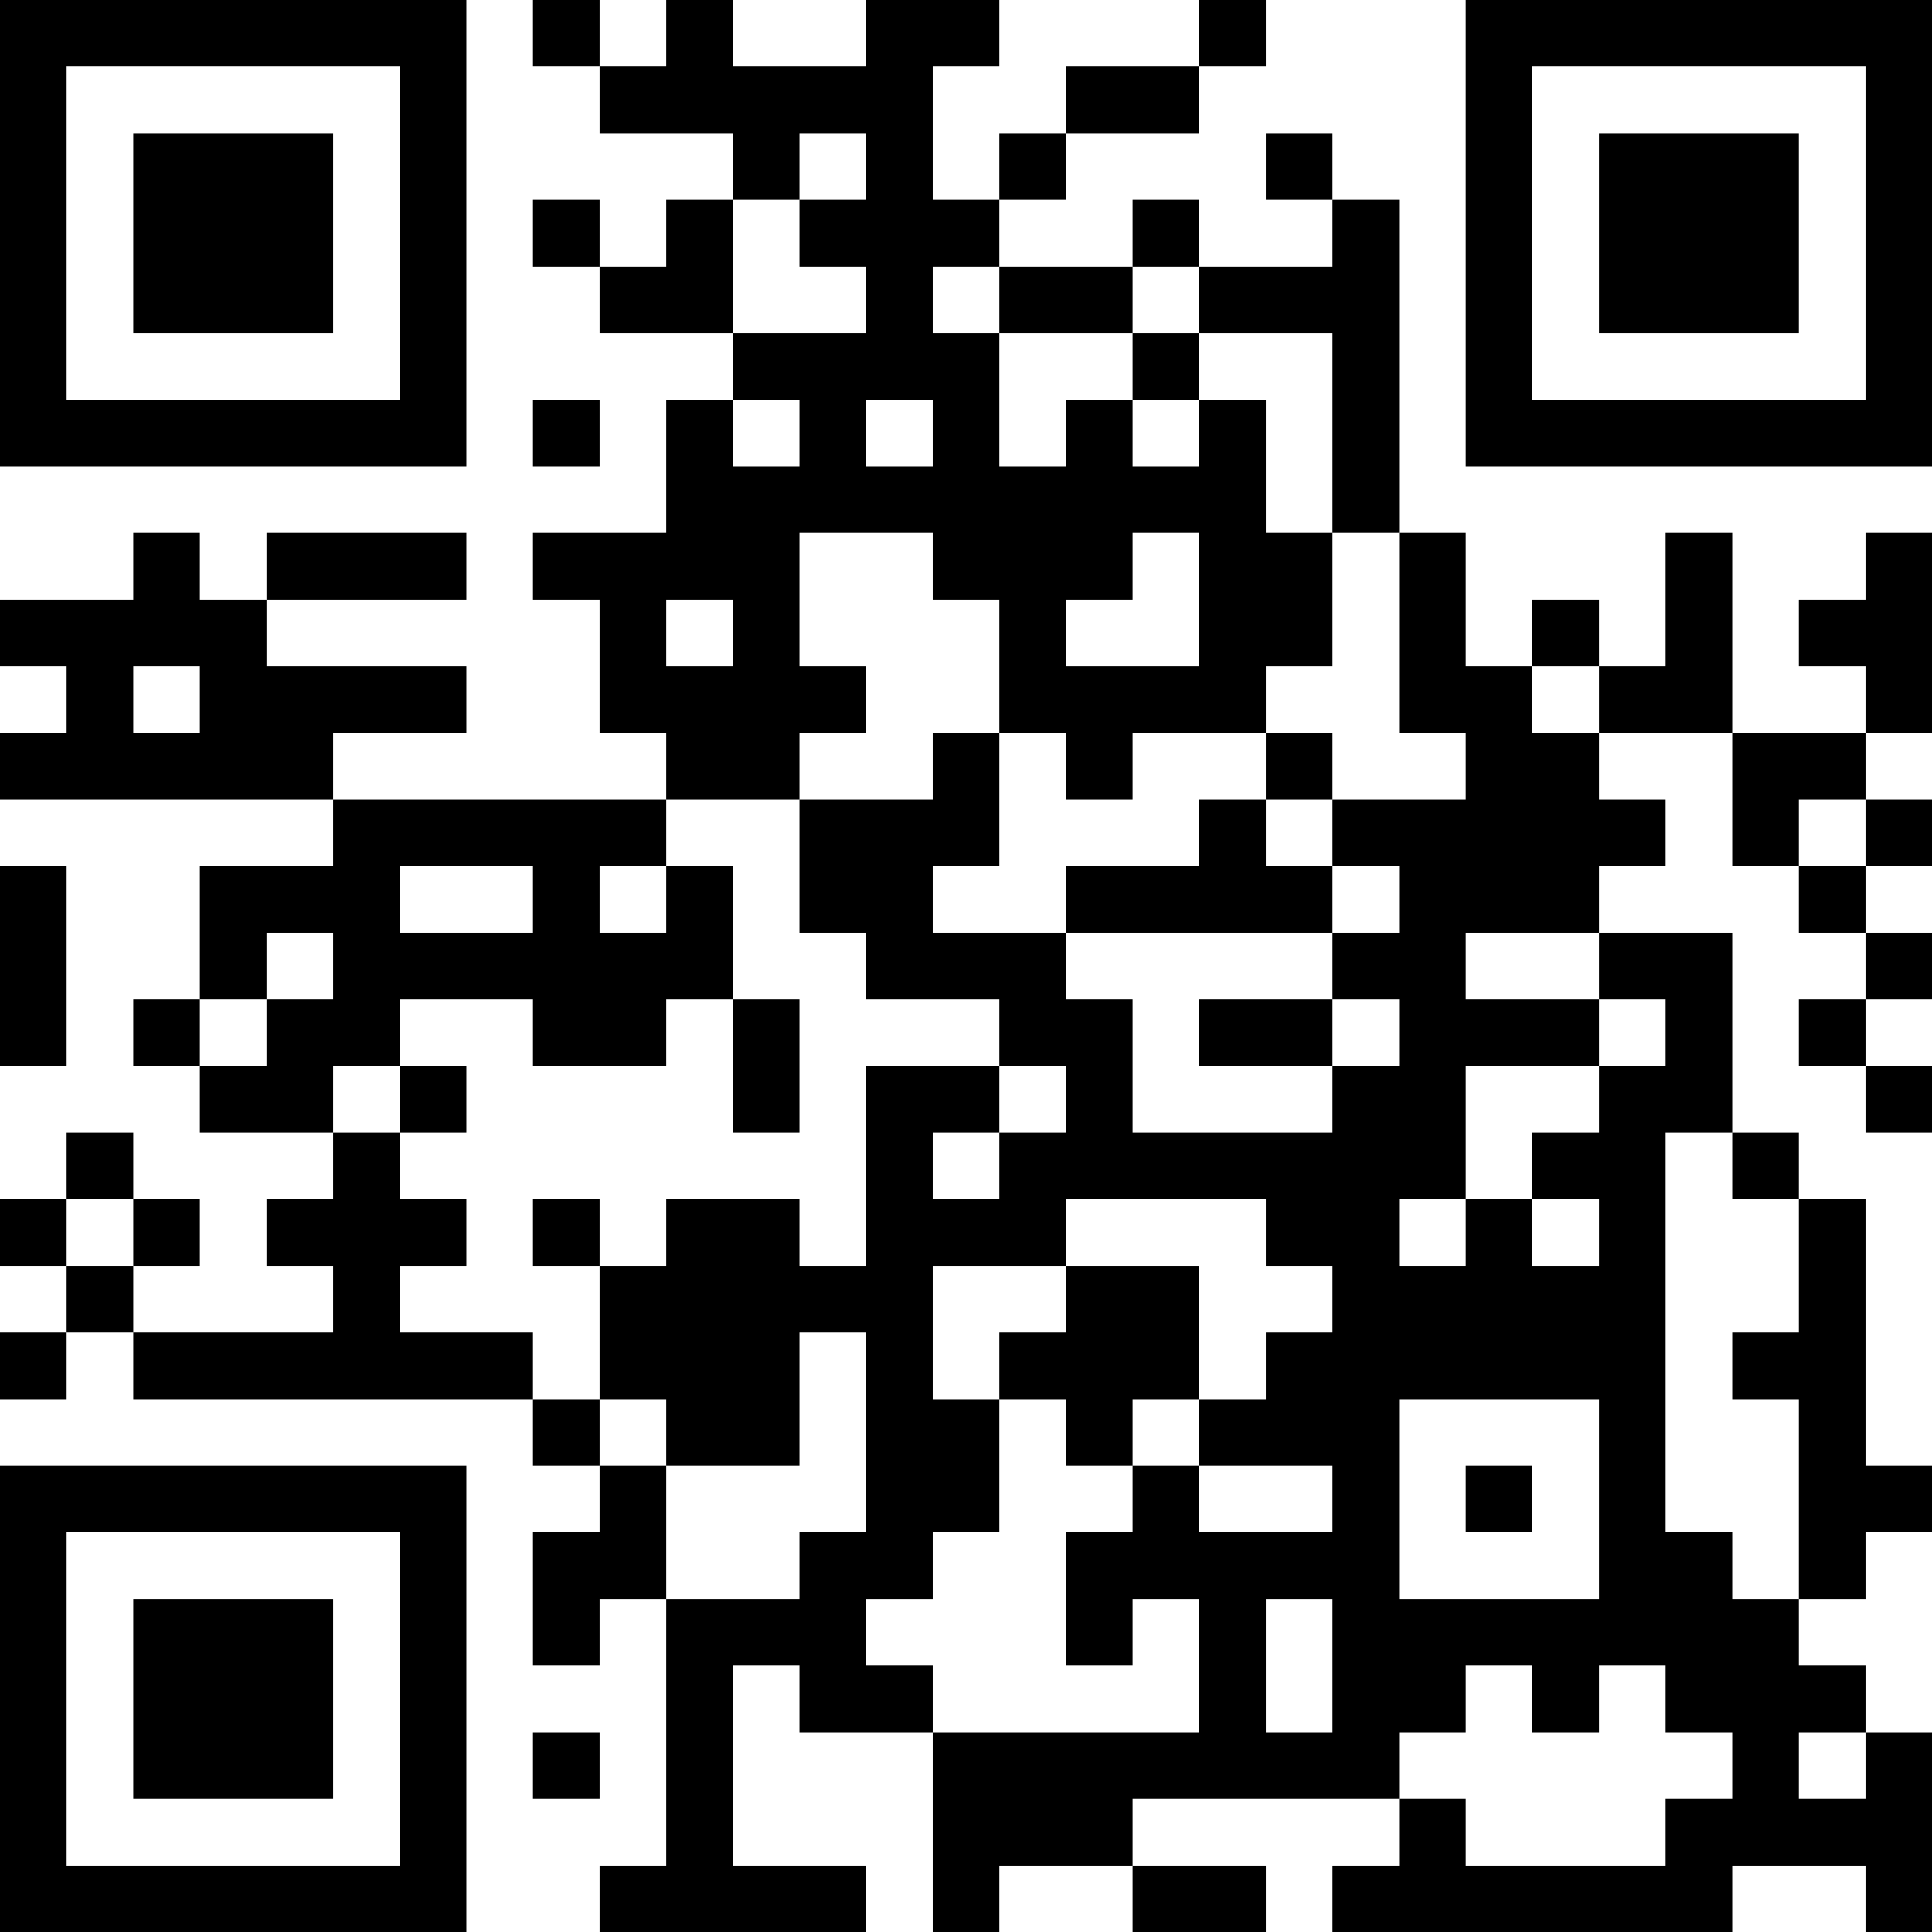 <?xml version="1.0" encoding="UTF-8"?>
<svg xmlns="http://www.w3.org/2000/svg" version="1.1" width="200" height="200" viewBox="0 0 200 200"><rect x="0" y="0" width="200" height="200" fill="#ffffff"/><g transform="scale(6.897)"><g transform="translate(0,0)"><path fill-rule="evenodd" d="M8 0L8 1L9 1L9 2L11 2L11 3L10 3L10 4L9 4L9 3L8 3L8 4L9 4L9 5L11 5L11 6L10 6L10 8L8 8L8 9L9 9L9 11L10 11L10 12L5 12L5 11L7 11L7 10L4 10L4 9L7 9L7 8L4 8L4 9L3 9L3 8L2 8L2 9L0 9L0 10L1 10L1 11L0 11L0 12L5 12L5 13L3 13L3 15L2 15L2 16L3 16L3 17L5 17L5 18L4 18L4 19L5 19L5 20L2 20L2 19L3 19L3 18L2 18L2 17L1 17L1 18L0 18L0 19L1 19L1 20L0 20L0 21L1 21L1 20L2 20L2 21L8 21L8 22L9 22L9 23L8 23L8 25L9 25L9 24L10 24L10 28L9 28L9 29L13 29L13 28L11 28L11 25L12 25L12 26L14 26L14 29L15 29L15 28L17 28L17 29L19 29L19 28L17 28L17 27L21 27L21 28L20 28L20 29L26 29L26 28L28 28L28 29L29 29L29 26L28 26L28 25L27 25L27 24L28 24L28 23L29 23L29 22L28 22L28 18L27 18L27 17L26 17L26 14L24 14L24 13L25 13L25 12L24 12L24 11L26 11L26 13L27 13L27 14L28 14L28 15L27 15L27 16L28 16L28 17L29 17L29 16L28 16L28 15L29 15L29 14L28 14L28 13L29 13L29 12L28 12L28 11L29 11L29 8L28 8L28 9L27 9L27 10L28 10L28 11L26 11L26 8L25 8L25 10L24 10L24 9L23 9L23 10L22 10L22 8L21 8L21 3L20 3L20 2L19 2L19 3L20 3L20 4L18 4L18 3L17 3L17 4L15 4L15 3L16 3L16 2L18 2L18 1L19 1L19 0L18 0L18 1L16 1L16 2L15 2L15 3L14 3L14 1L15 1L15 0L13 0L13 1L11 1L11 0L10 0L10 1L9 1L9 0ZM12 2L12 3L11 3L11 5L13 5L13 4L12 4L12 3L13 3L13 2ZM14 4L14 5L15 5L15 7L16 7L16 6L17 6L17 7L18 7L18 6L19 6L19 8L20 8L20 10L19 10L19 11L17 11L17 12L16 12L16 11L15 11L15 9L14 9L14 8L12 8L12 10L13 10L13 11L12 11L12 12L10 12L10 13L9 13L9 14L10 14L10 13L11 13L11 15L10 15L10 16L8 16L8 15L6 15L6 16L5 16L5 17L6 17L6 18L7 18L7 19L6 19L6 20L8 20L8 21L9 21L9 22L10 22L10 24L12 24L12 23L13 23L13 20L12 20L12 22L10 22L10 21L9 21L9 19L10 19L10 18L12 18L12 19L13 19L13 16L15 16L15 17L14 17L14 18L15 18L15 17L16 17L16 16L15 16L15 15L13 15L13 14L12 14L12 12L14 12L14 11L15 11L15 13L14 13L14 14L16 14L16 15L17 15L17 17L20 17L20 16L21 16L21 15L20 15L20 14L21 14L21 13L20 13L20 12L22 12L22 11L21 11L21 8L20 8L20 5L18 5L18 4L17 4L17 5L15 5L15 4ZM17 5L17 6L18 6L18 5ZM8 6L8 7L9 7L9 6ZM11 6L11 7L12 7L12 6ZM13 6L13 7L14 7L14 6ZM17 8L17 9L16 9L16 10L18 10L18 8ZM10 9L10 10L11 10L11 9ZM2 10L2 11L3 11L3 10ZM23 10L23 11L24 11L24 10ZM19 11L19 12L18 12L18 13L16 13L16 14L20 14L20 13L19 13L19 12L20 12L20 11ZM27 12L27 13L28 13L28 12ZM0 13L0 16L1 16L1 13ZM6 13L6 14L8 14L8 13ZM4 14L4 15L3 15L3 16L4 16L4 15L5 15L5 14ZM22 14L22 15L24 15L24 16L22 16L22 18L21 18L21 19L22 19L22 18L23 18L23 19L24 19L24 18L23 18L23 17L24 17L24 16L25 16L25 15L24 15L24 14ZM11 15L11 17L12 17L12 15ZM18 15L18 16L20 16L20 15ZM6 16L6 17L7 17L7 16ZM25 17L25 23L26 23L26 24L27 24L27 21L26 21L26 20L27 20L27 18L26 18L26 17ZM1 18L1 19L2 19L2 18ZM8 18L8 19L9 19L9 18ZM16 18L16 19L14 19L14 21L15 21L15 23L14 23L14 24L13 24L13 25L14 25L14 26L18 26L18 24L17 24L17 25L16 25L16 23L17 23L17 22L18 22L18 23L20 23L20 22L18 22L18 21L19 21L19 20L20 20L20 19L19 19L19 18ZM16 19L16 20L15 20L15 21L16 21L16 22L17 22L17 21L18 21L18 19ZM21 21L21 24L24 24L24 21ZM22 22L22 23L23 23L23 22ZM19 24L19 26L20 26L20 24ZM22 25L22 26L21 26L21 27L22 27L22 28L25 28L25 27L26 27L26 26L25 26L25 25L24 25L24 26L23 26L23 25ZM8 26L8 27L9 27L9 26ZM27 26L27 27L28 27L28 26ZM0 0L0 7L7 7L7 0ZM1 1L1 6L6 6L6 1ZM2 2L2 5L5 5L5 2ZM22 0L22 7L29 7L29 0ZM23 1L23 6L28 6L28 1ZM24 2L24 5L27 5L27 2ZM0 22L0 29L7 29L7 22ZM1 23L1 28L6 28L6 23ZM2 24L2 27L5 27L5 24Z" fill="#000000"/></g></g></svg>
